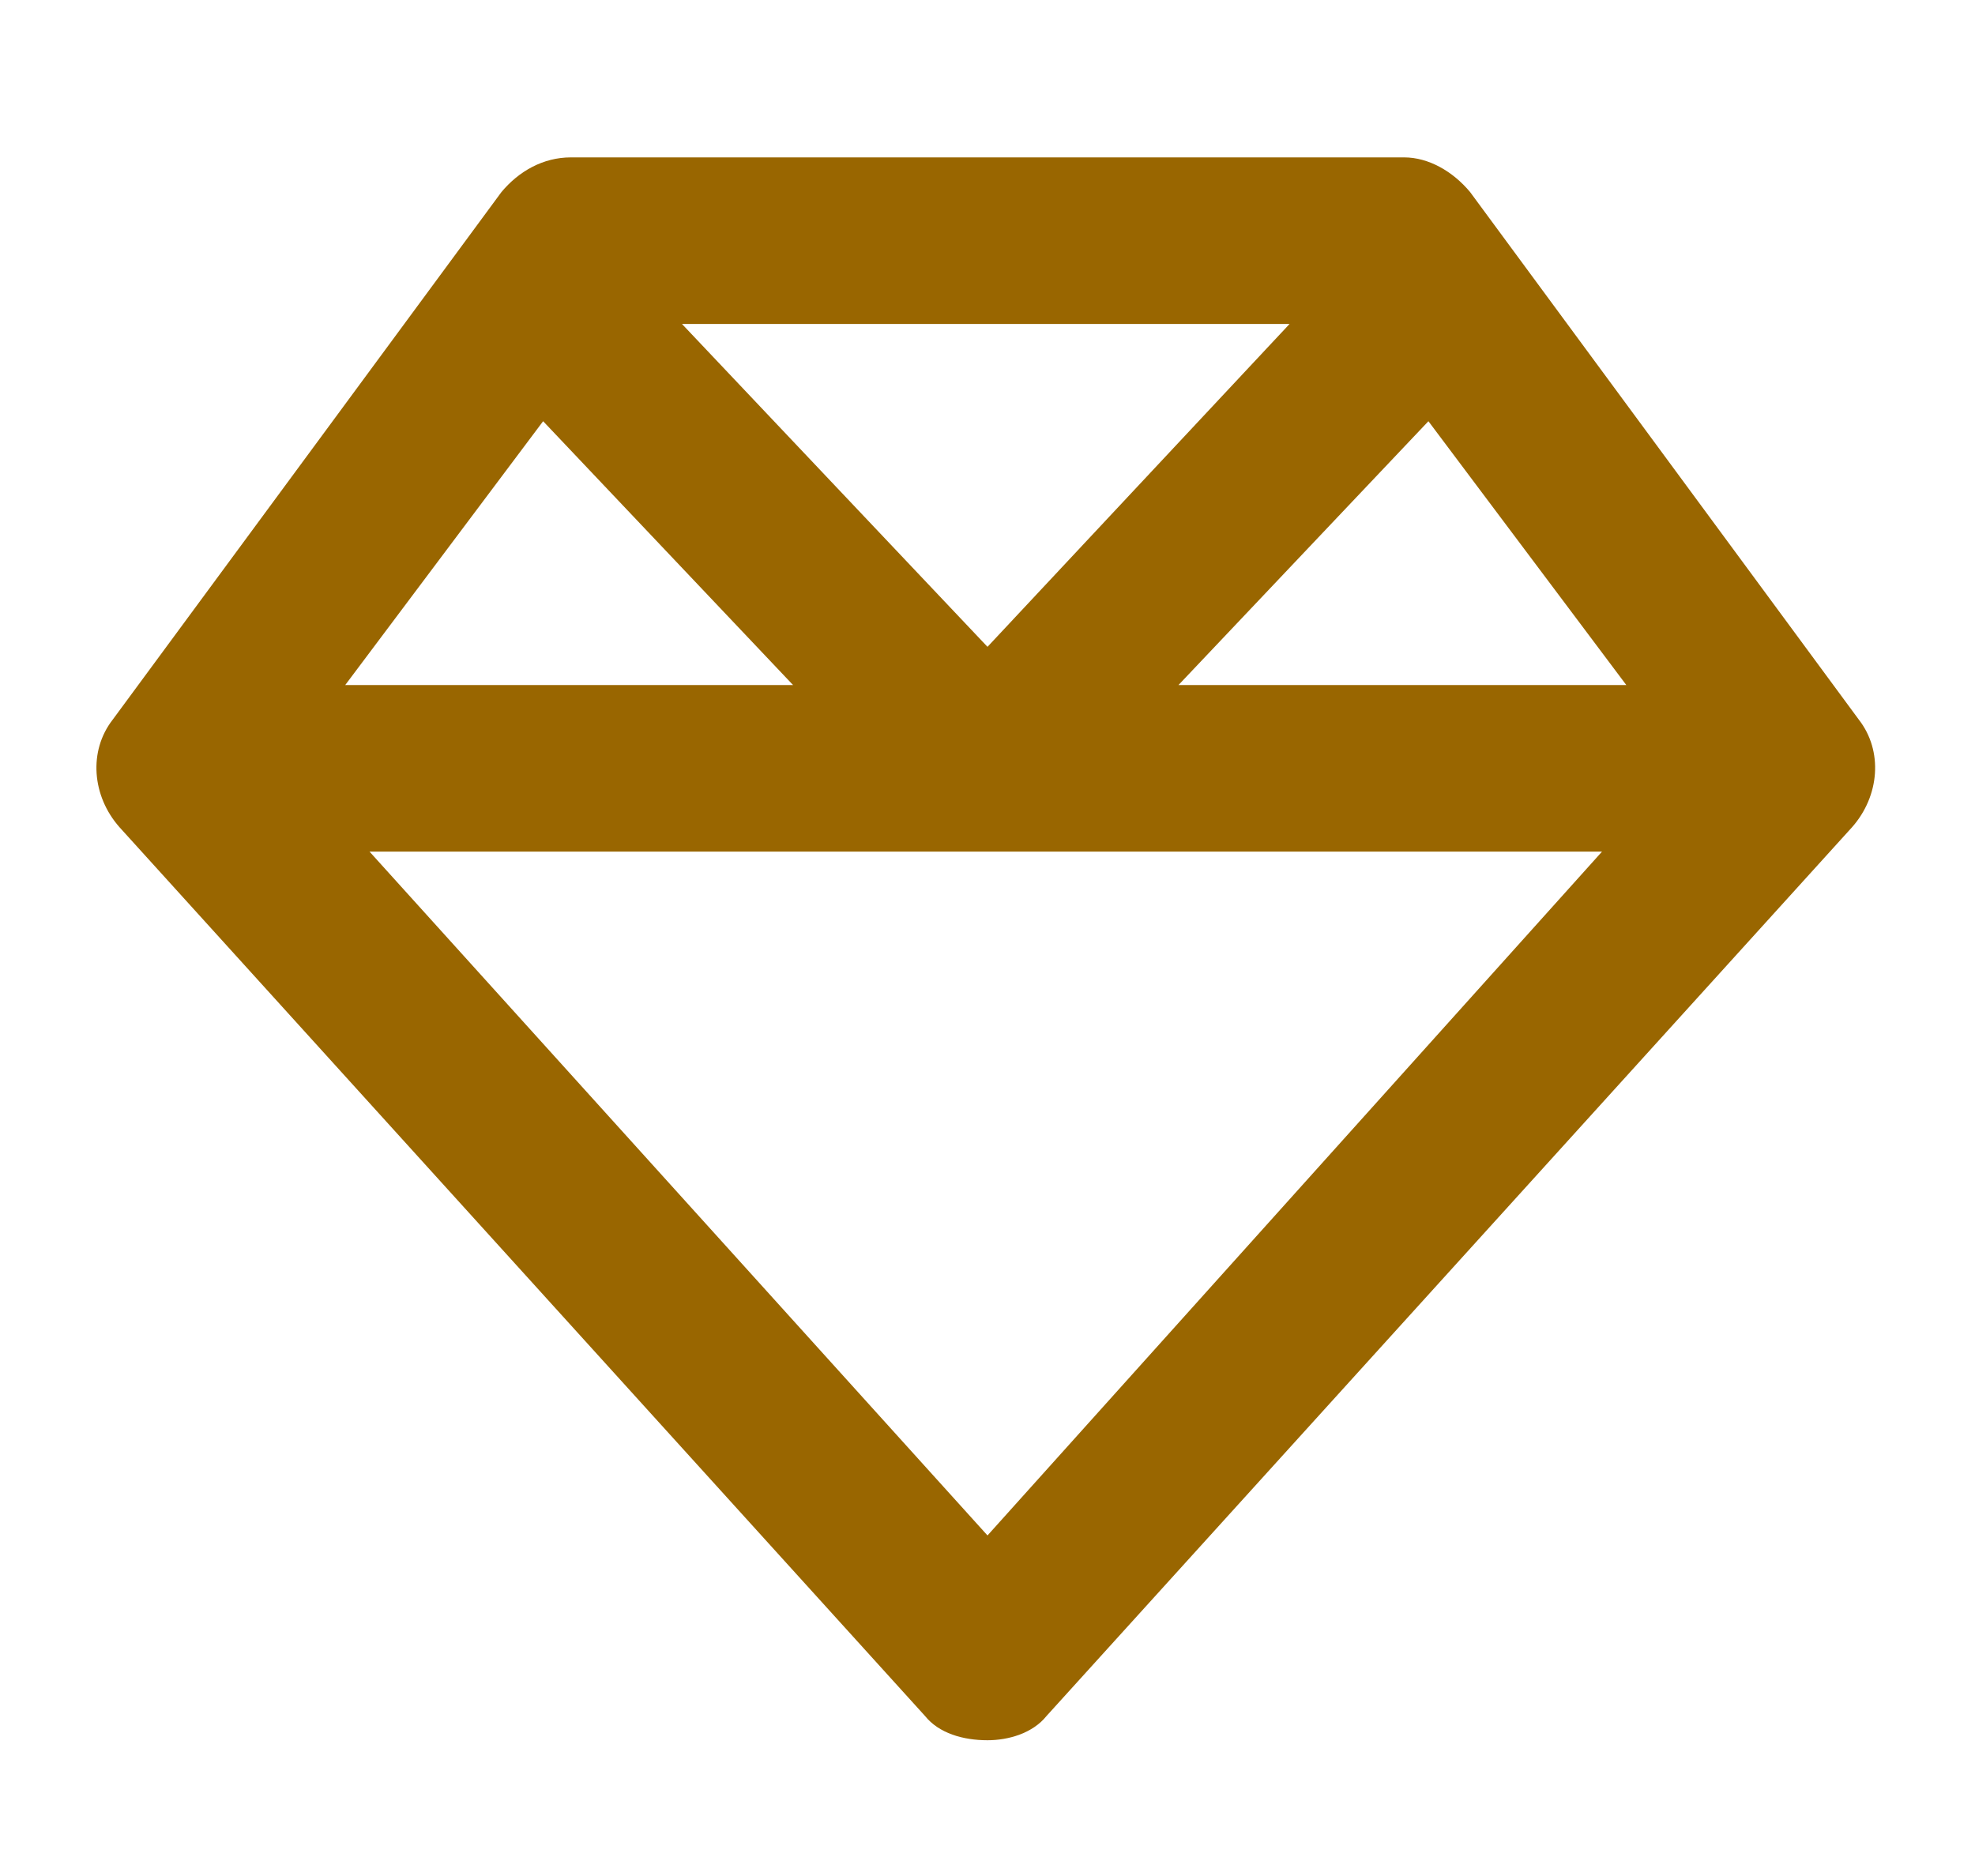 <svg width="20" height="19" viewBox="0 0 20 19" fill="none" xmlns="http://www.w3.org/2000/svg">
<path d="M6.906 3.281L10 6.551L13.059 3.281H6.906ZM14.465 4.266L11.934 6.938H16.469L14.465 4.266ZM16.223 8.625H10H3.742L10 15.551L16.223 8.625ZM3.496 6.938H8.031L5.5 4.266L3.496 6.938ZM18.754 8.379L10.598 17.379C10.457 17.555 10.211 17.625 10 17.625C9.754 17.625 9.508 17.555 9.367 17.379L1.211 8.379C0.93 8.062 0.895 7.605 1.141 7.289L5.078 1.945C5.254 1.734 5.5 1.594 5.781 1.594H14.219C14.465 1.594 14.711 1.734 14.887 1.945L18.824 7.289C19.07 7.605 19.035 8.062 18.754 8.379Z" fill="#996600"/>
</svg>
